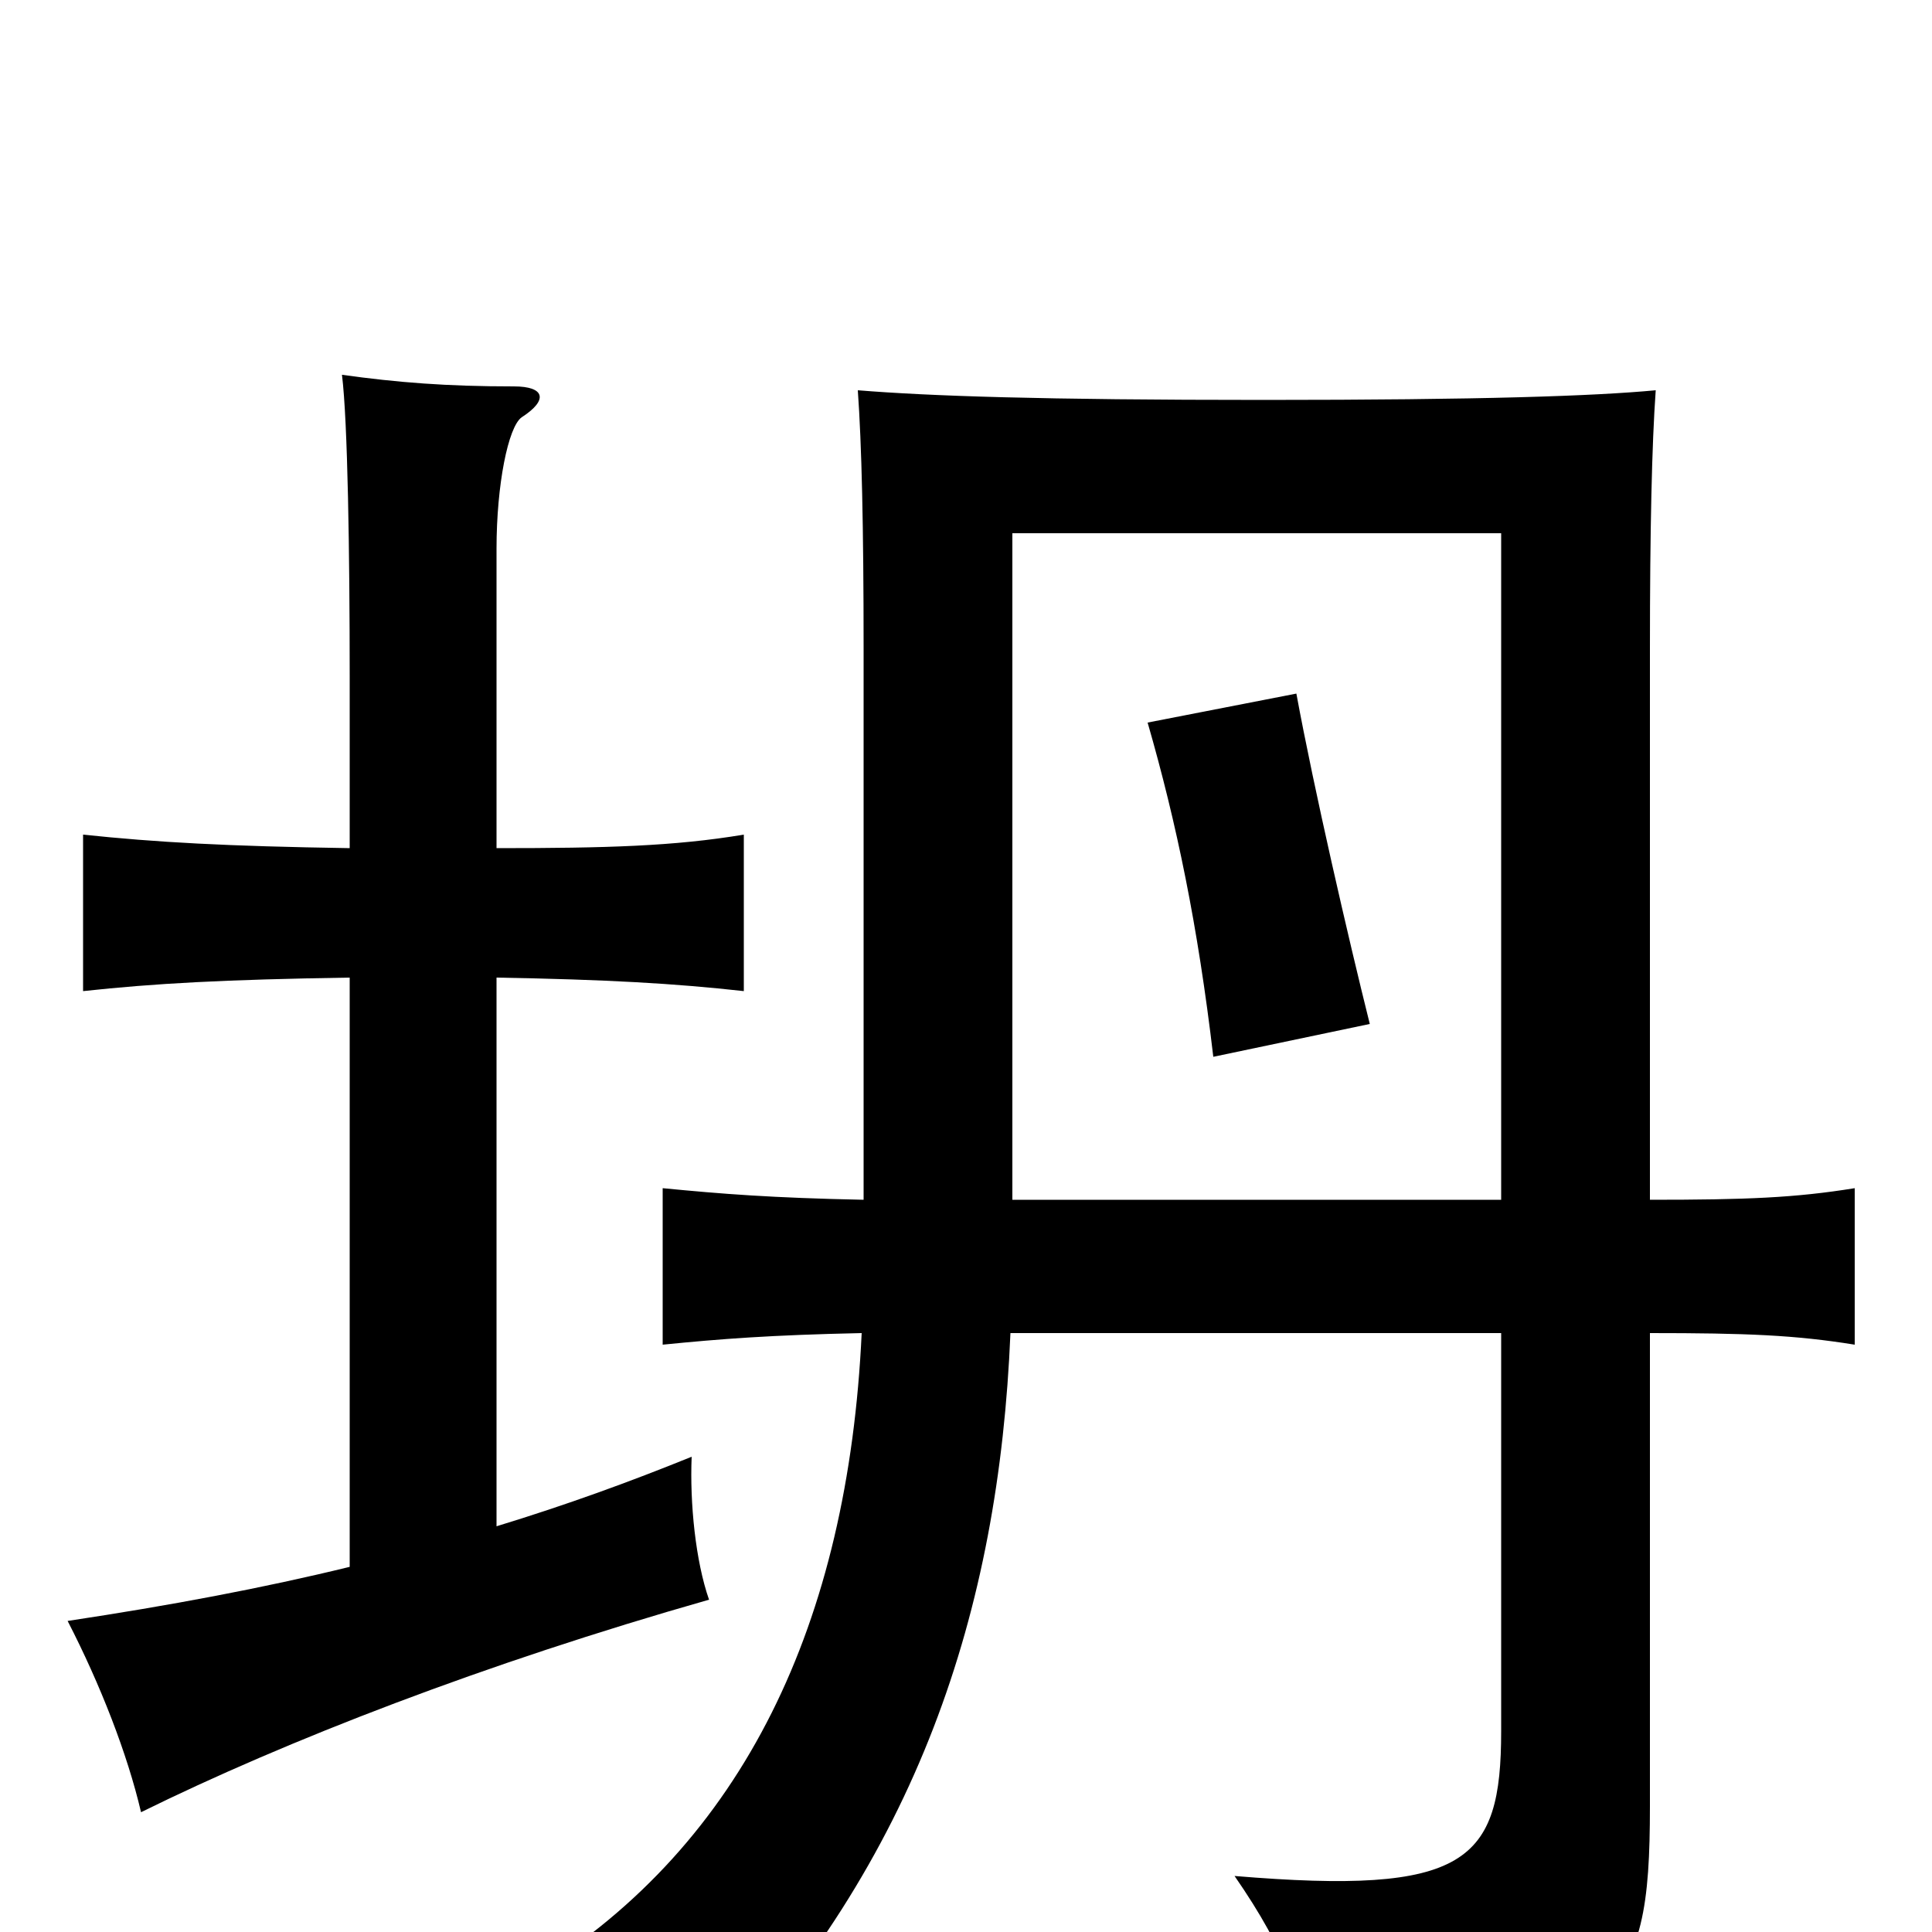 <svg xmlns="http://www.w3.org/2000/svg" viewBox="0 -1000 1000 1000">
	<path fill="#000000" d="M709 -470C698 -514 680 -592 671 -641L594 -626C609 -574 620 -521 628 -453ZM257 -210V-494C314 -493 349 -491 385 -487V-568C349 -562 314 -561 257 -561V-716C257 -749 263 -779 270 -784C284 -793 282 -800 266 -800C231 -800 206 -802 177 -806C180 -782 181 -713 181 -650V-561C117 -562 81 -564 43 -568V-487C80 -491 116 -493 181 -494V-189C136 -178 88 -169 35 -161C52 -128 66 -92 73 -62C148 -99 251 -139 367 -172C360 -192 357 -222 358 -246C326 -233 293 -221 257 -210ZM447 -379C399 -380 374 -382 343 -385V-304C373 -307 399 -309 446 -310C439 -160 385 -46 277 21C315 33 346 53 366 77C475 -38 517 -166 523 -310H777V-104C777 -36 759 -19 639 -29C666 10 676 38 677 68C839 54 854 35 854 -65V-310C904 -310 929 -309 960 -304V-385C929 -380 904 -379 854 -379V-664C854 -726 855 -770 857 -798C825 -795 767 -793 654 -793C539 -793 481 -795 444 -798C446 -770 447 -728 447 -664ZM777 -379H524V-724H777Z"/>
</svg>